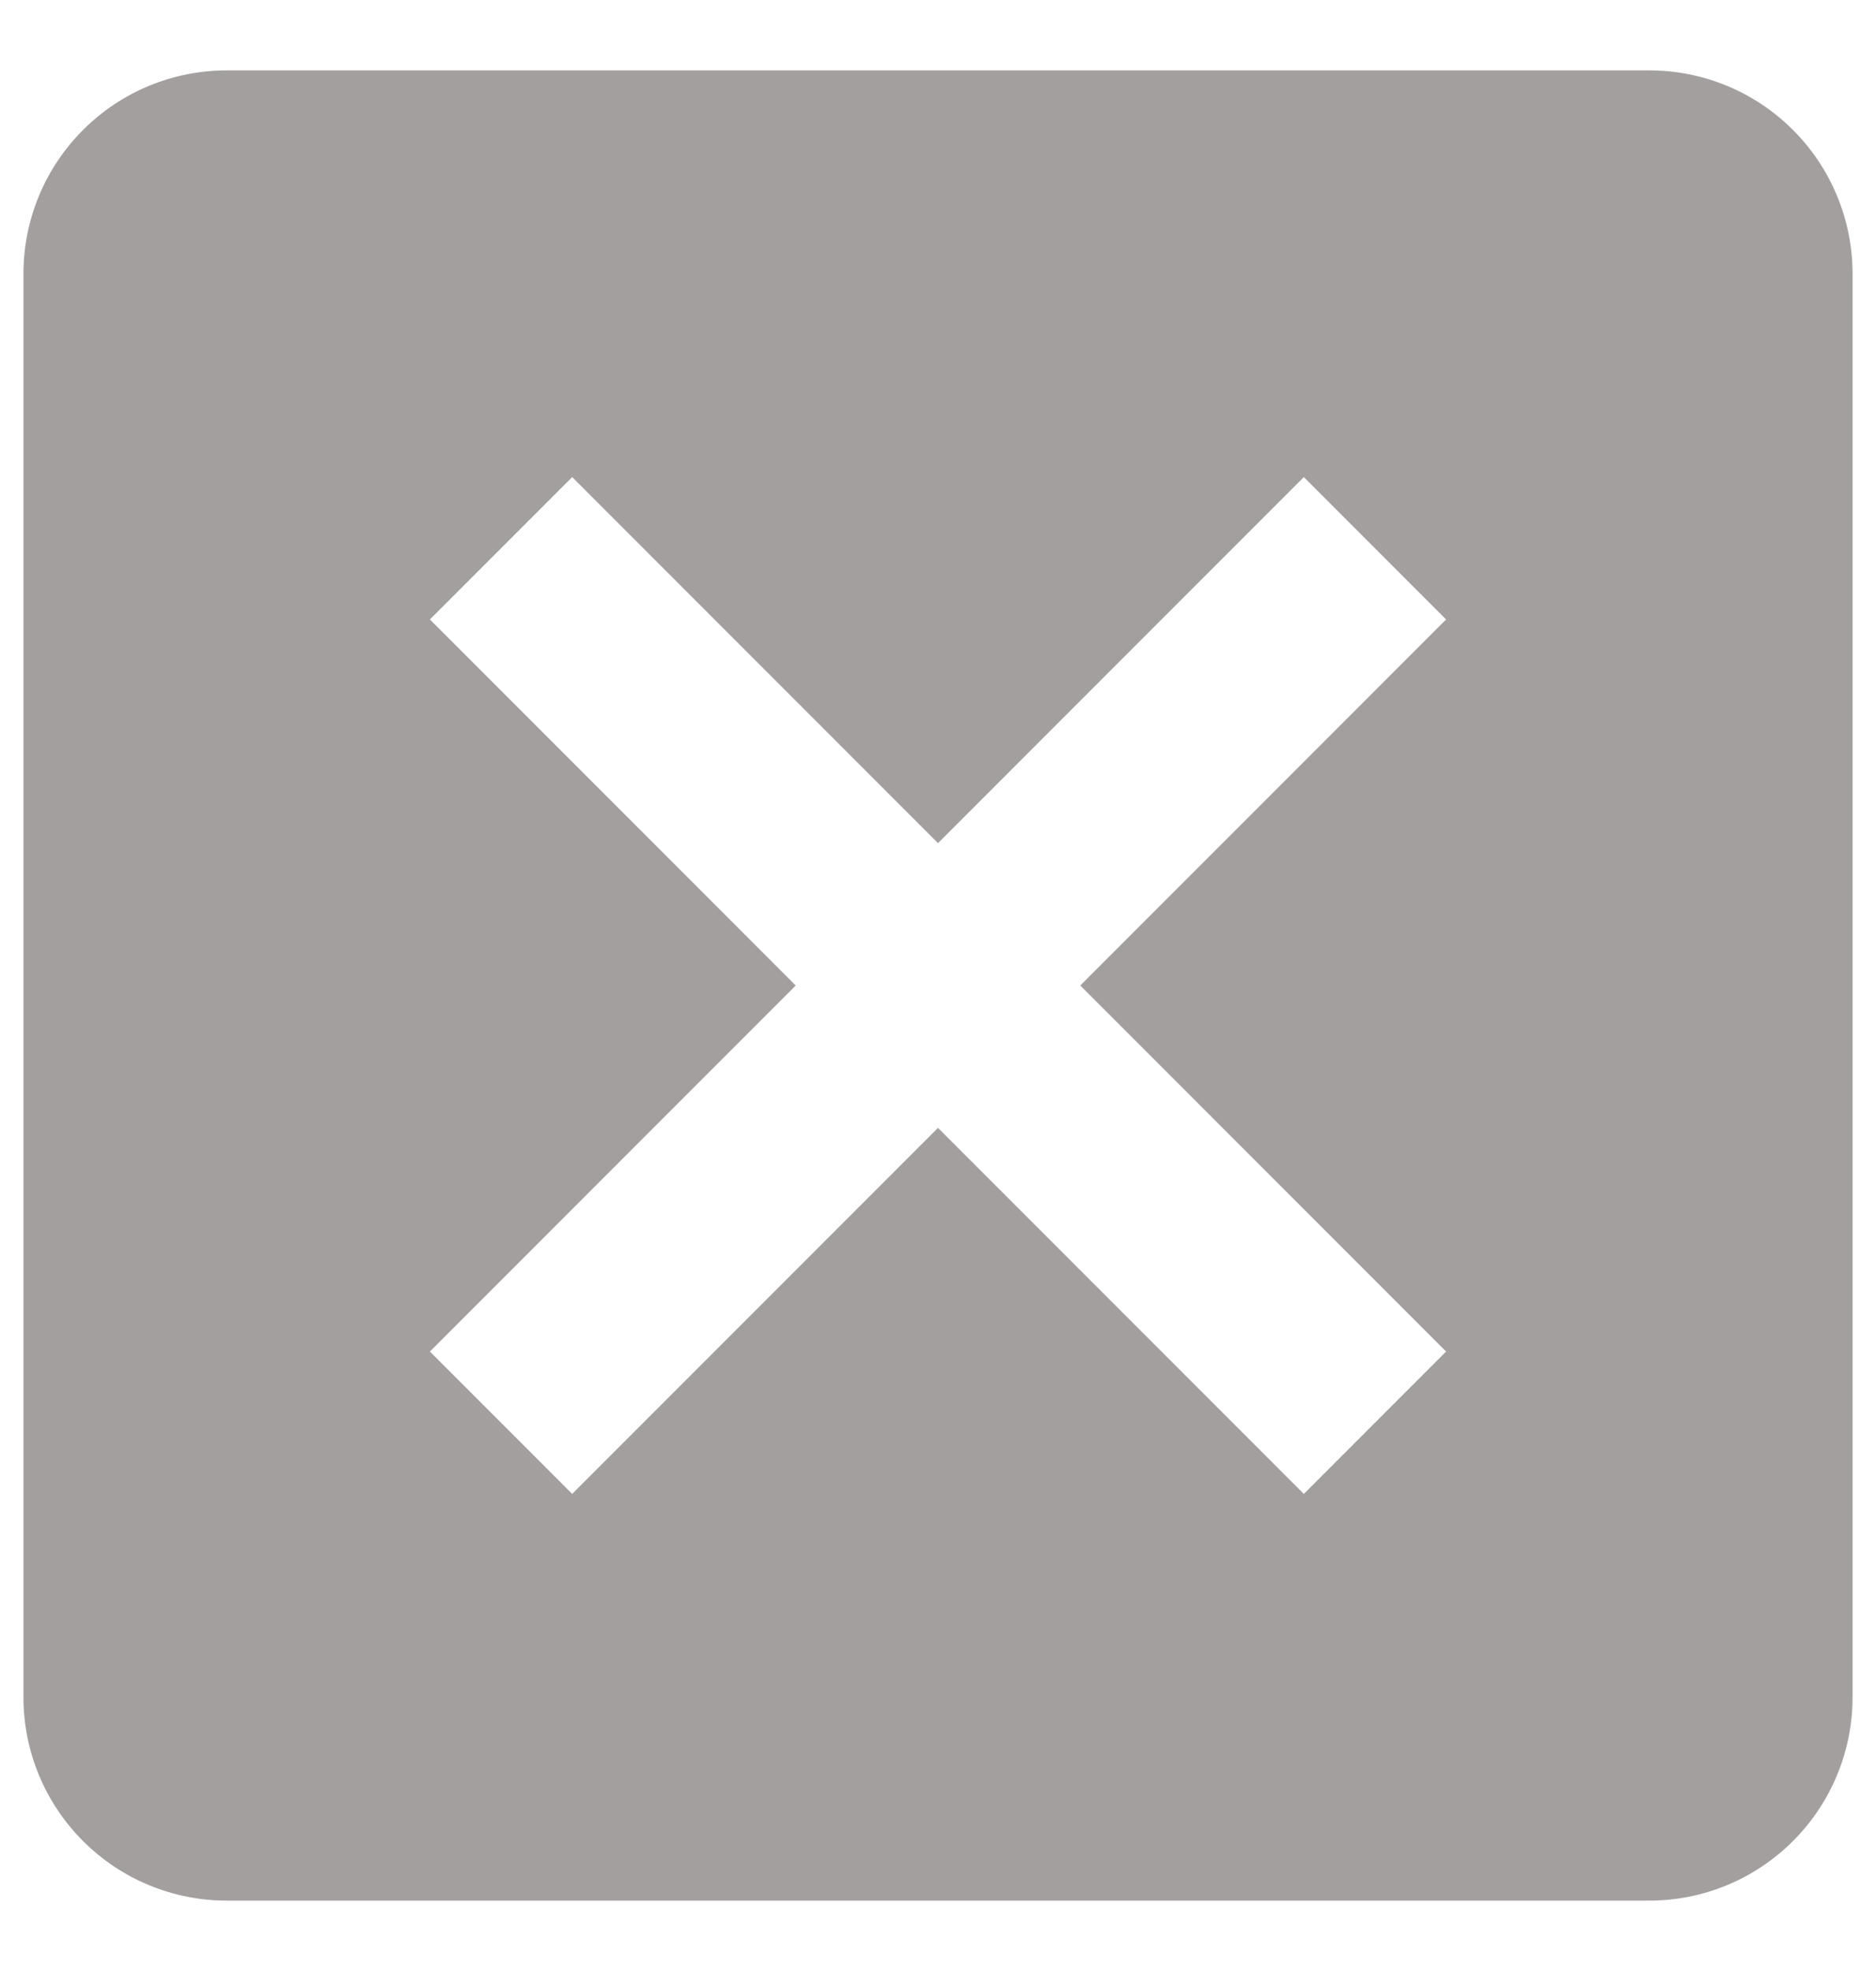 <svg width="20" height="21" viewBox="0 0 20 21" fill="none" xmlns="http://www.w3.org/2000/svg">
<path d="M17.583 0.75H2.417C1.842 0.75 1.291 0.978 0.885 1.385C0.478 1.791 0.25 2.342 0.25 2.917V18.083C0.25 18.658 0.478 19.209 0.885 19.615C1.291 20.022 1.842 20.25 2.417 20.25H17.583C18.158 20.25 18.709 20.022 19.115 19.615C19.522 19.209 19.75 18.658 19.75 18.083V2.917C19.75 2.342 19.522 1.791 19.115 1.385C18.709 0.978 18.158 0.75 17.583 0.75ZM13.9 15.917L10 12.017L6.1 15.917L4.583 14.4L8.483 10.5L4.583 6.6L6.1 5.083L10 8.983L13.9 5.083L15.417 6.6L11.517 10.5L15.417 14.4L13.9 15.917Z" fill="#A49F9F"/>
</svg>
